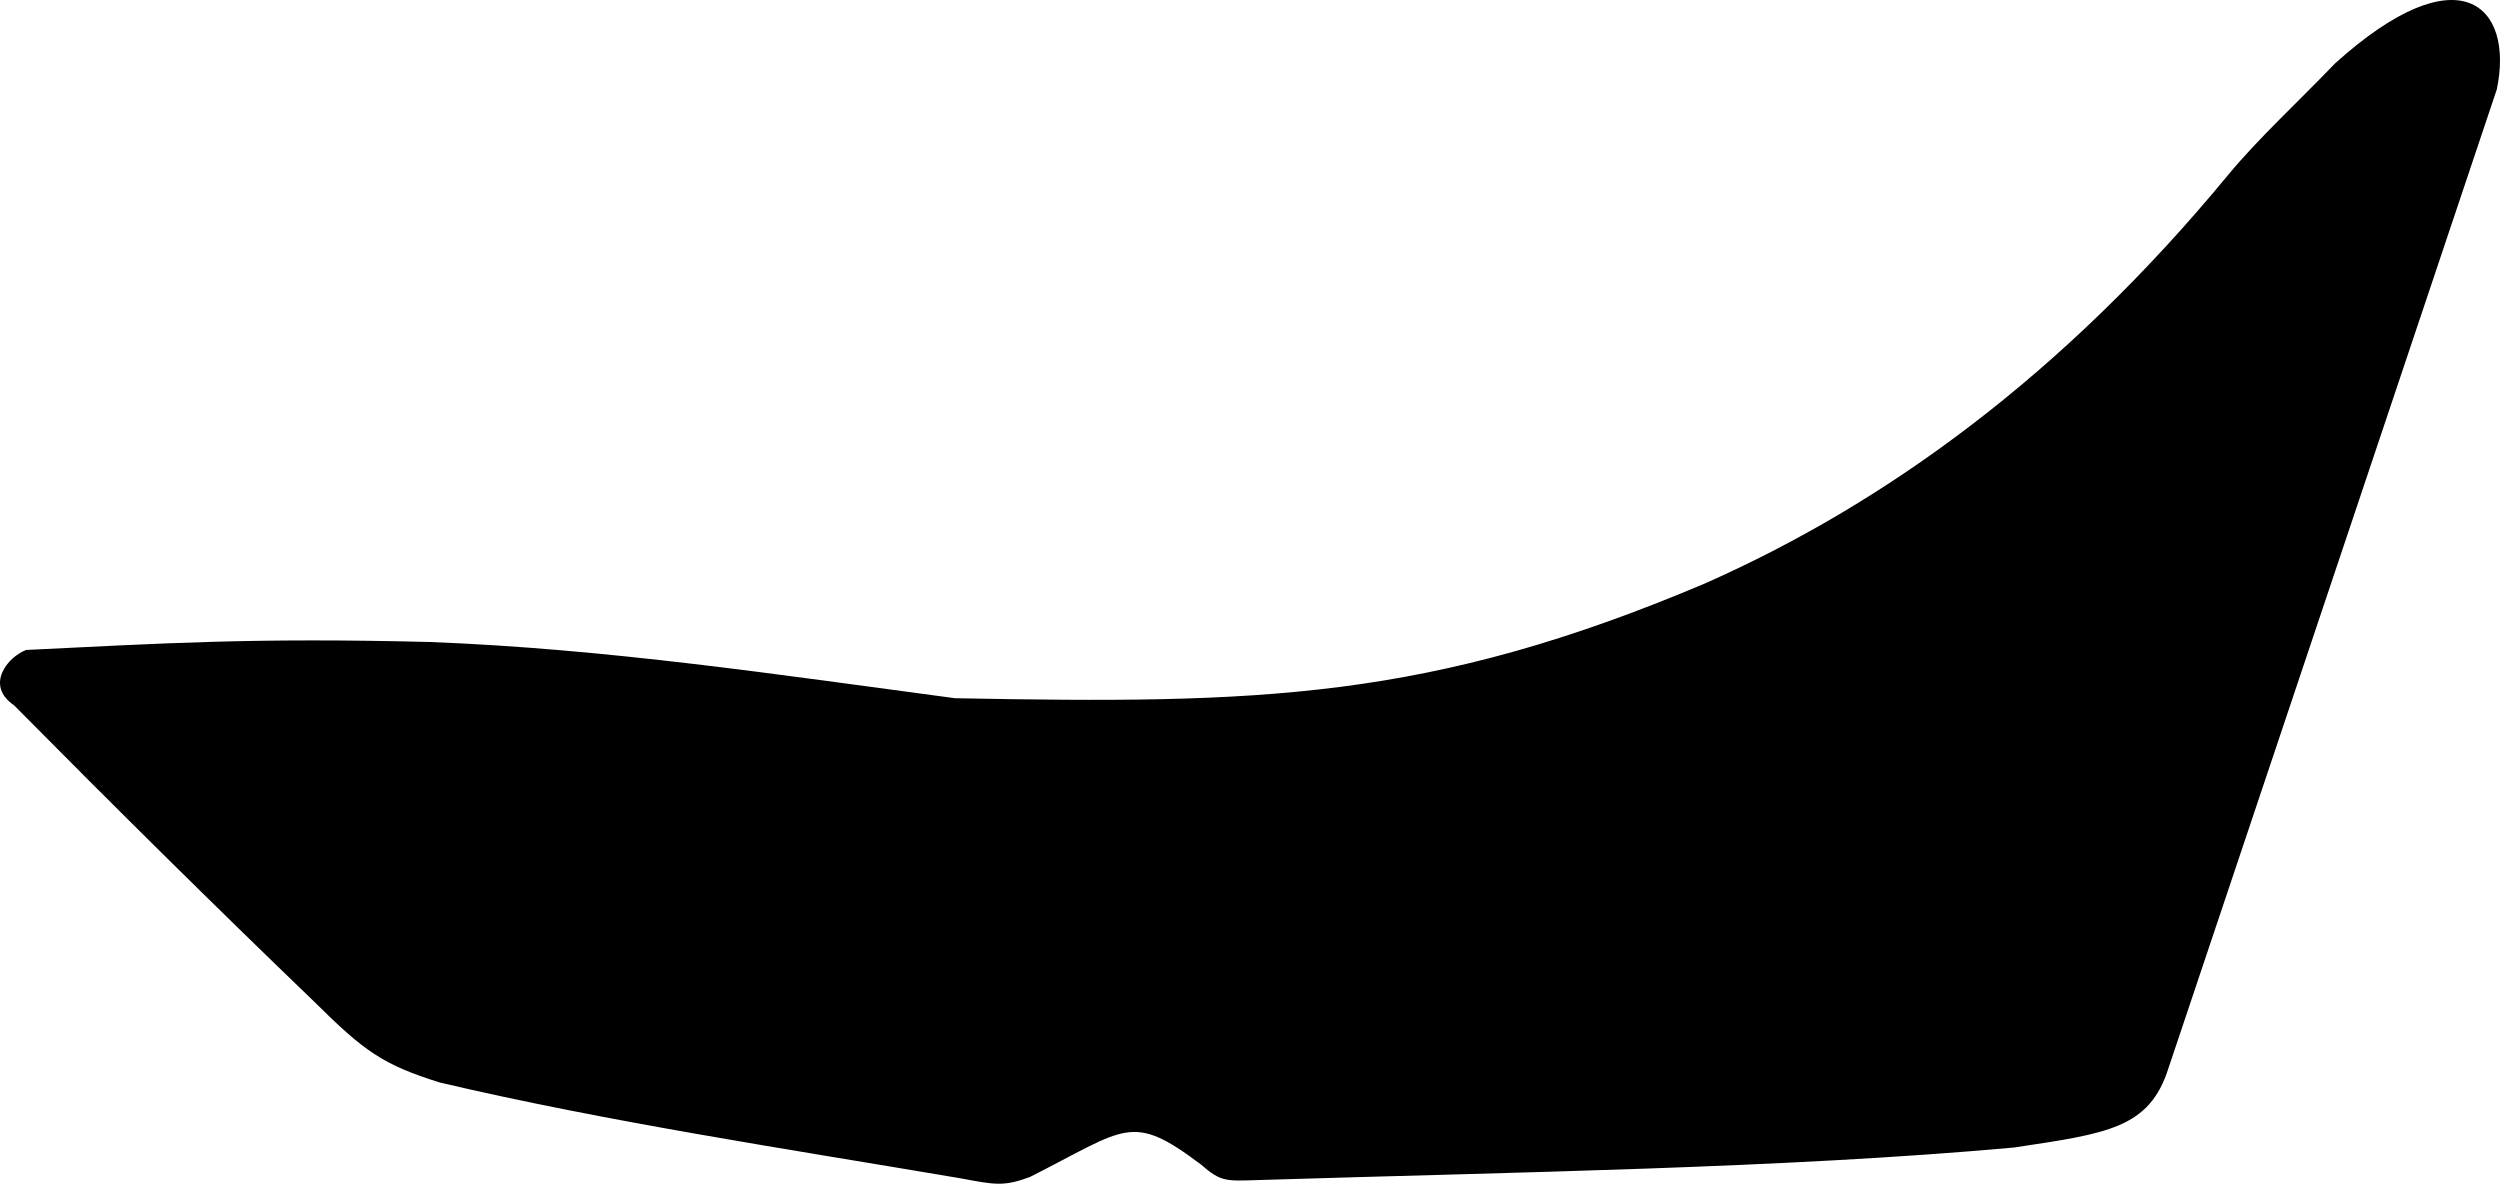 <?xml version="1.0" encoding="utf-8"?>
<!-- Generator: Adobe Illustrator 21.0.2, SVG Export Plug-In . SVG Version: 6.00 Build 0)  -->
<svg version="1.1" id="Layer_1" xmlns="http://www.w3.org/2000/svg" xmlns:xlink="http://www.w3.org/1999/xlink" x="0px" y="0px"
	 width="1233.903px" height="584.235px" viewBox="0 0 1233.903 584.235" enable-background="new 0 0 1233.903 584.235"
	 xml:space="preserve">
<path d="M1232.337,44.092l-162.03,482.995c-9.39,29.858-30.193,32.364-76.381,39.293c-113.587,10.288-247.137,12.126-372.57,16.038
	c-16.137,0.503-18.723,1.038-28.543-7.614c-34.566-25.968-36.568-18.08-84.512,6.121c-12.862,4.784-17.234,3.822-34.149,0.651
	c-86.172-14.604-174.258-27.832-257.089-47.299c-28.095-8.79-37.238-15.335-62.004-39.91
	c-50.077-48.169-99.191-96.82-148.071-146.211c-14.653-10.028-3.104-23.995,5.959-27.372c67.733-3.27,111.799-6.133,198.963-3.928
	c87.802,3.353,172.305,16.163,259.423,27.75c150.376,2.874,234.006,1.026,370.264-56.683
	c88.587-39.259,176.282-102.364,258.079-201.537c14.746-17.877,34.846-36.343,52.772-55.051
	C1213.698-23.926,1240.993,2.603,1232.337,44.092z"/>
</svg>
